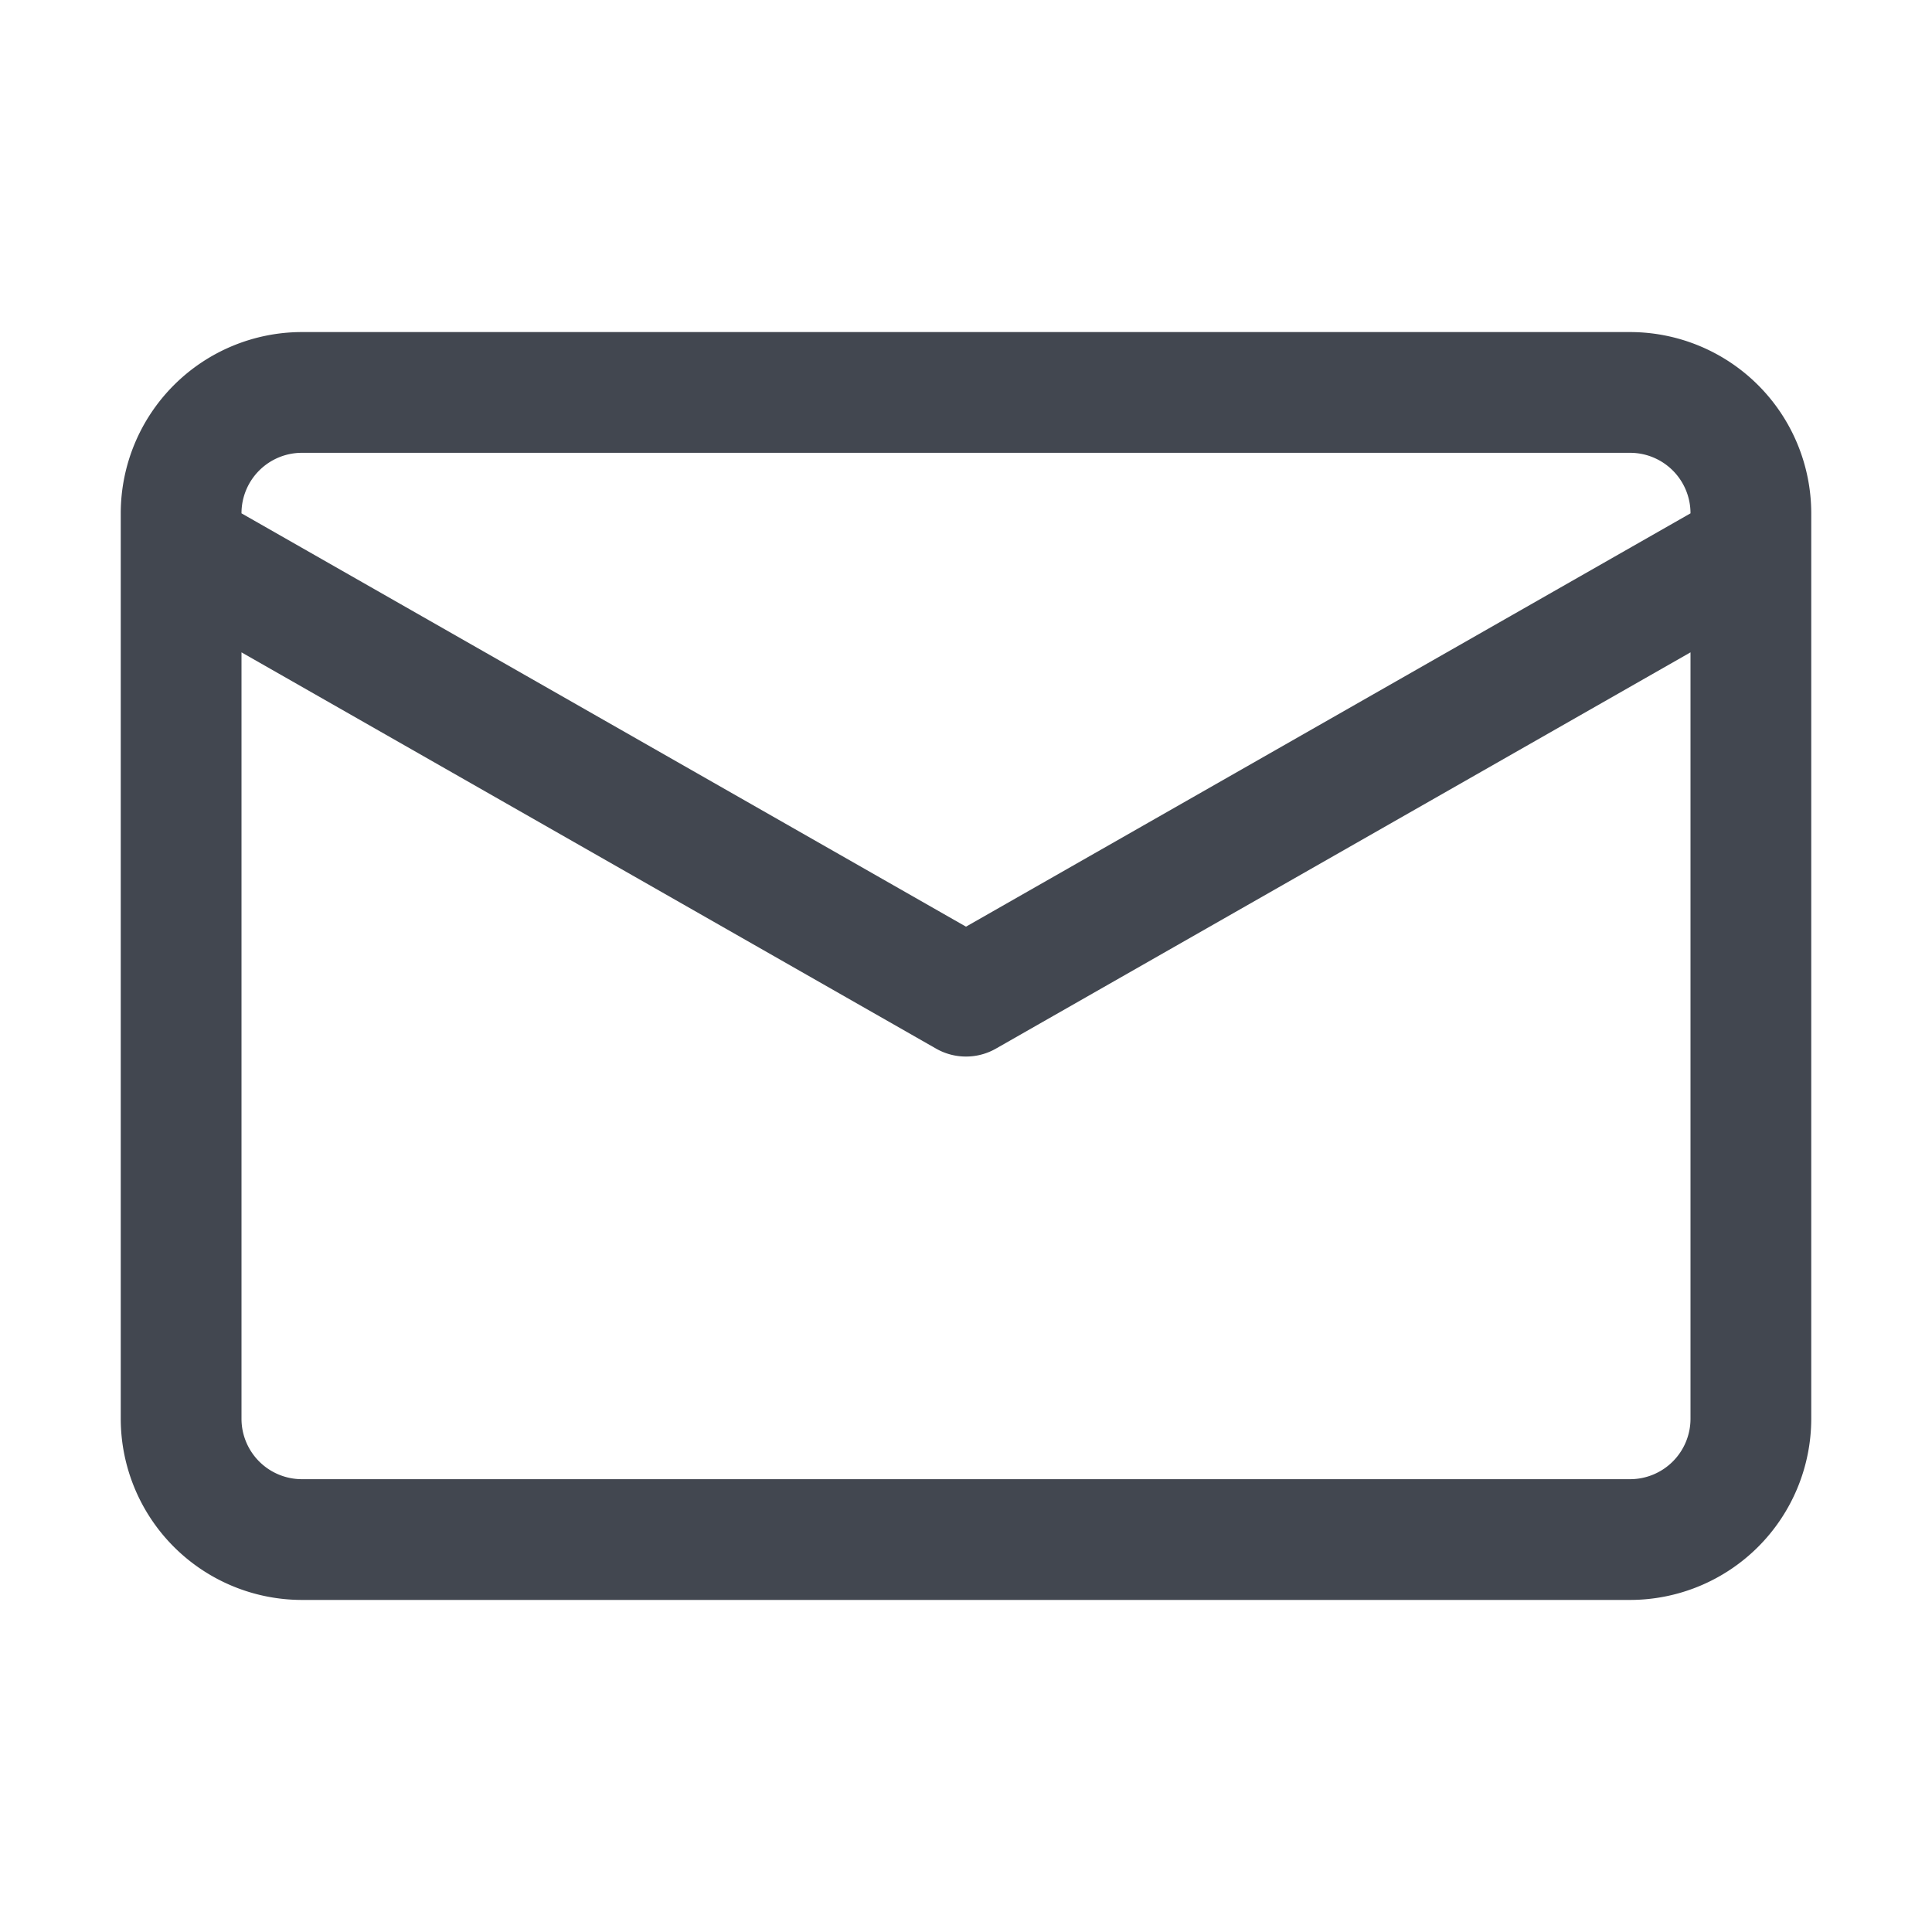 <svg width="64" height="64" xmlns="http://www.w3.org/2000/svg">
 <title/>

 <g>
  <title>background</title>
  <rect fill="none" id="canvas_background" height="402" width="582" y="-1" x="-1"/>
 </g>
 <g>
  <title>Layer 1</title>
  <path fill="#424750" id="svg_1" d="m54,11l-44,0a6.007,6.007 0 0 0 -6,6l0,30a6.007,6.007 0 0 0 6,6l44,0a6.007,6.007 0 0 0 6,-6l0,-30a6.007,6.007 0 0 0 -6,-6zm-44,4l44,0a2.002,2.002 0 0 1 2,2l0,0.005l-24,13.692l-24,-13.692l0,-0.005a2.002,2.002 0 0 1 2,-2zm44,34l-44,0a2.002,2.002 0 0 1 -2,-2l0,-25.39l23.009,13.127a2.001,2.001 0 0 0 1.982,0l23.009,-13.127l0,25.39a2.002,2.002 0 0 1 -2,2z"/>
 </g>
</svg>